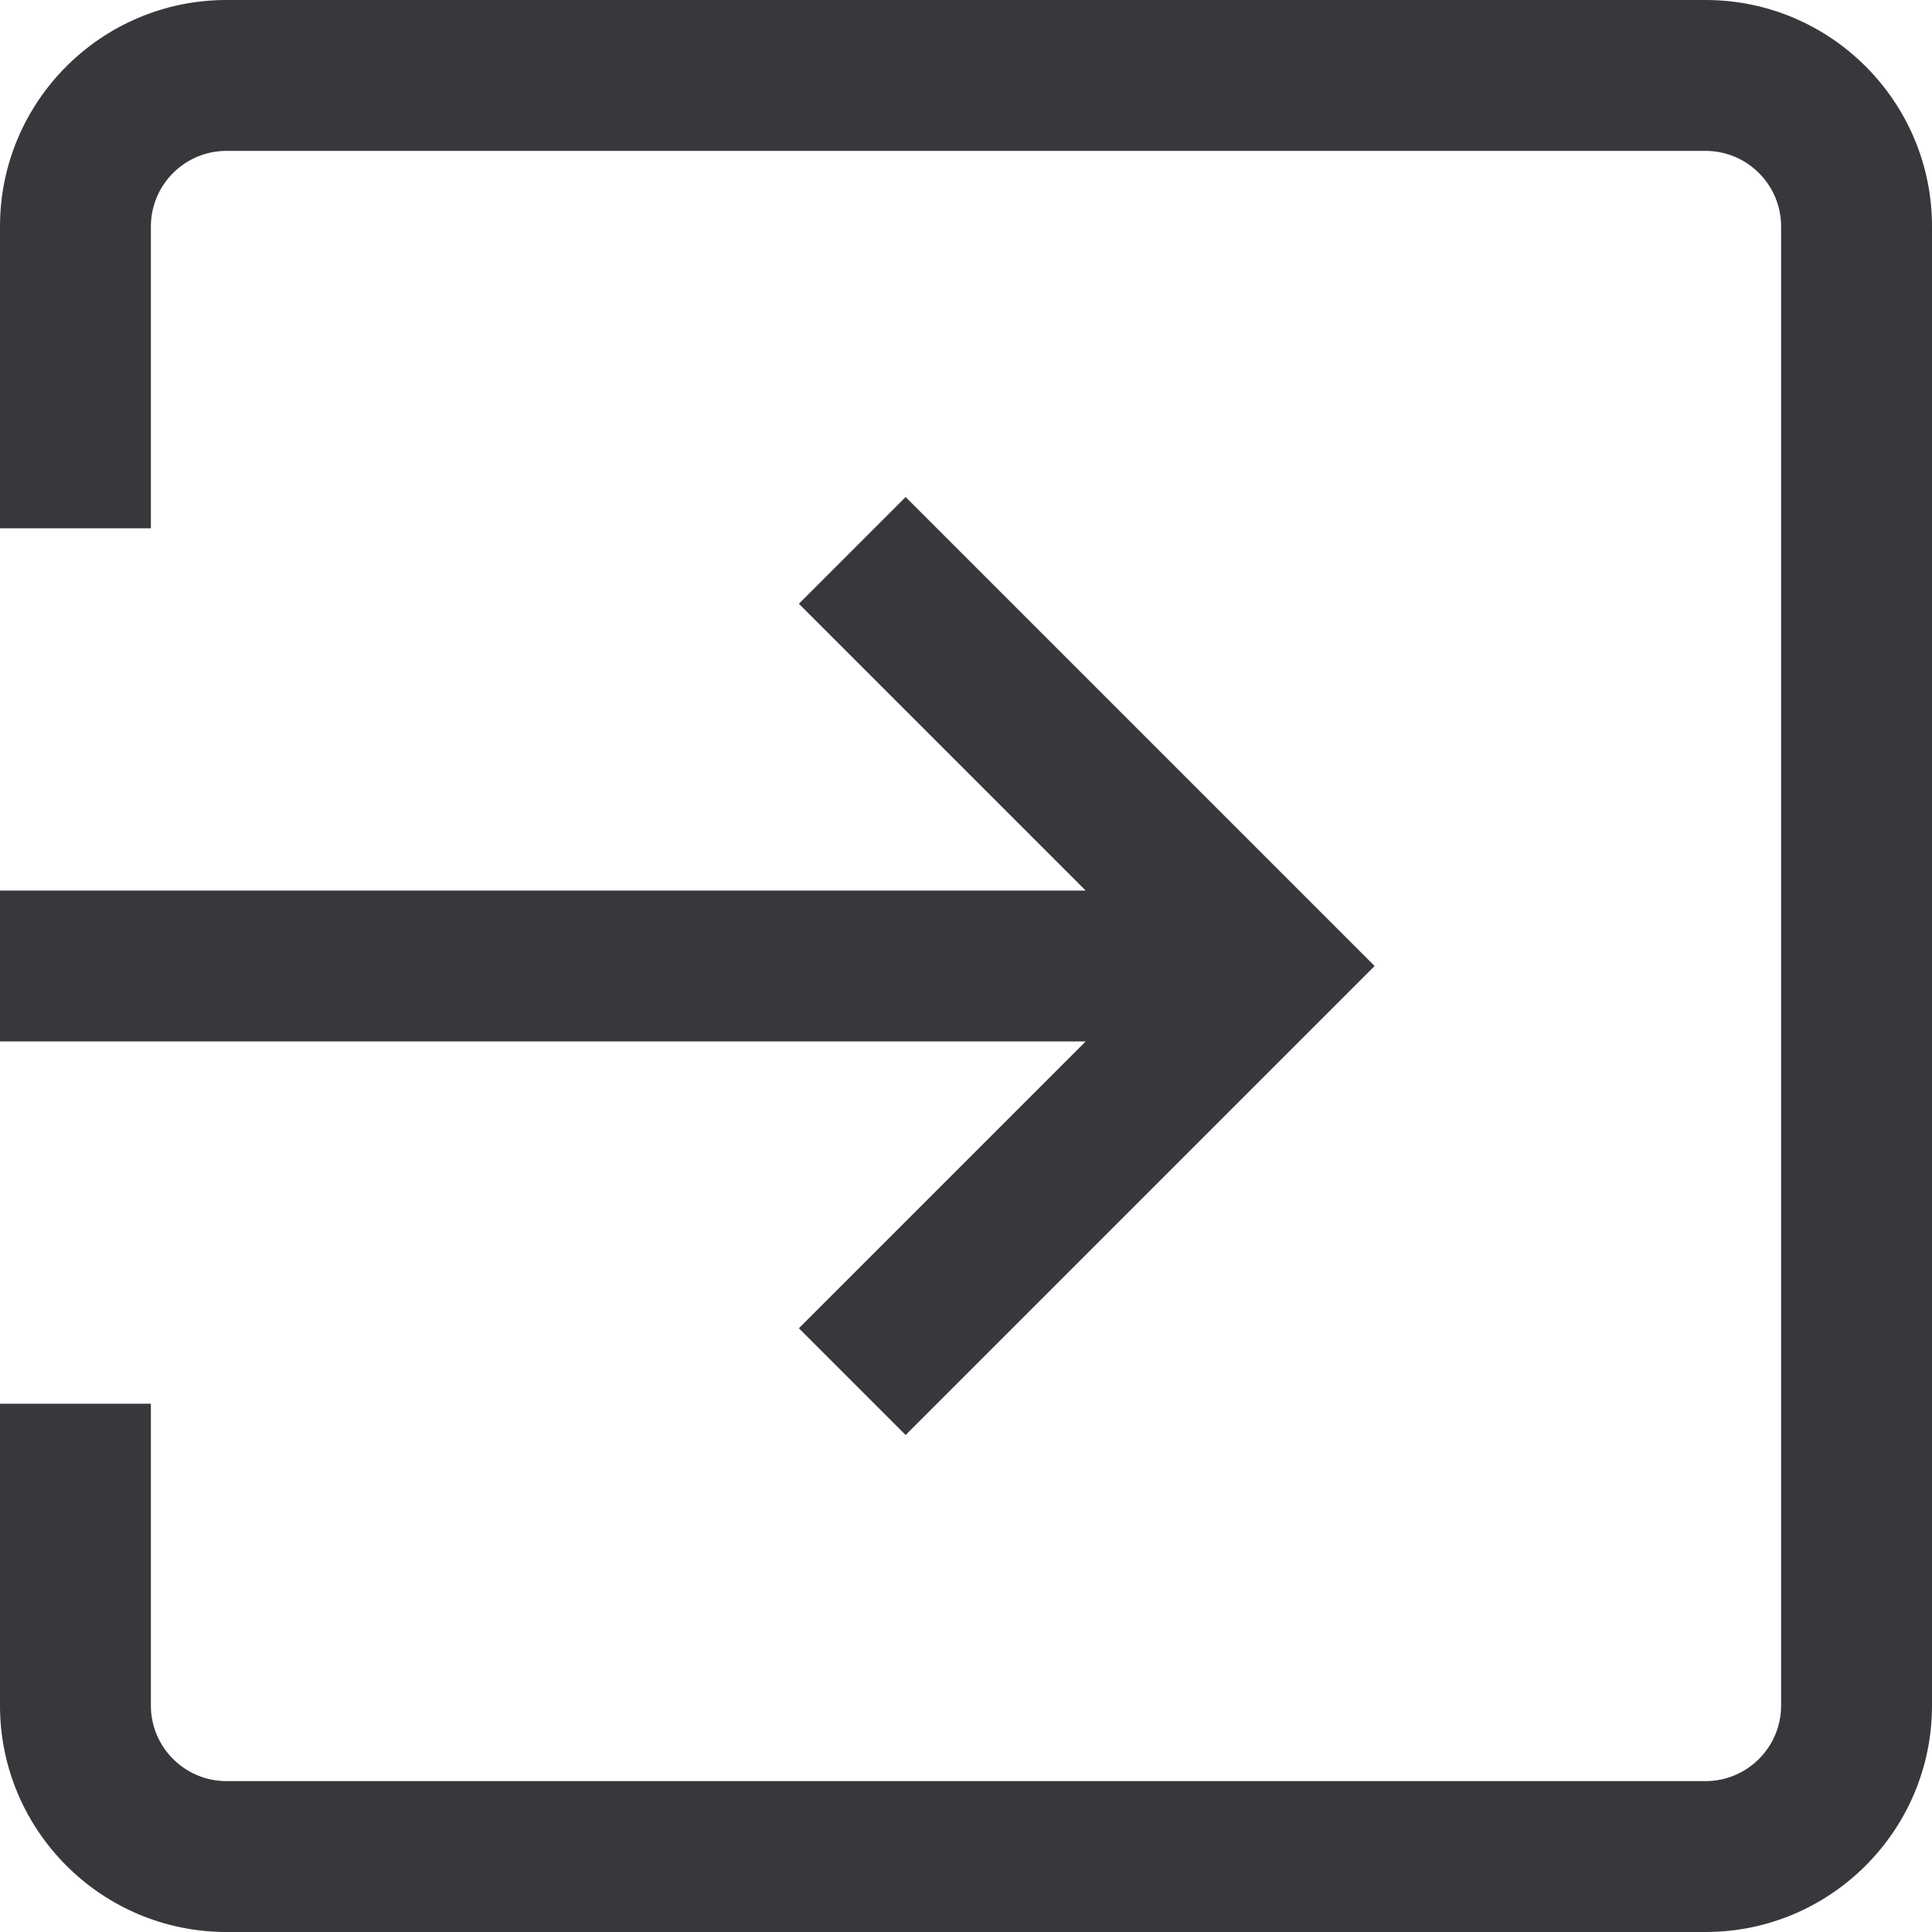 <svg width="20" height="20" viewBox="0 0 20 20" fill="none" xmlns="http://www.w3.org/2000/svg">
<path d="M17.656 0H2.344C1.051 0 0 1.051 0 2.344V5.469H1.562V2.344C1.562 1.913 1.913 1.562 2.344 1.562H17.656C18.087 1.562 18.438 1.913 18.438 2.344V17.656C18.438 18.087 18.087 18.438 17.656 18.438H2.344C1.913 18.438 1.562 18.087 1.562 17.656V14.531H0V17.656C0 18.949 1.051 20 2.344 20H17.656C18.949 20 20 18.949 20 17.656V2.344C20 1.051 18.949 0 17.656 0Z" fill="#39373C"/>
<path d="M9.375 5.145L8.27 6.25L11.239 9.219H0V10.781H11.239L8.27 13.75L9.375 14.855L14.23 10L9.375 5.145Z" fill="#39373C"/>
</svg>
